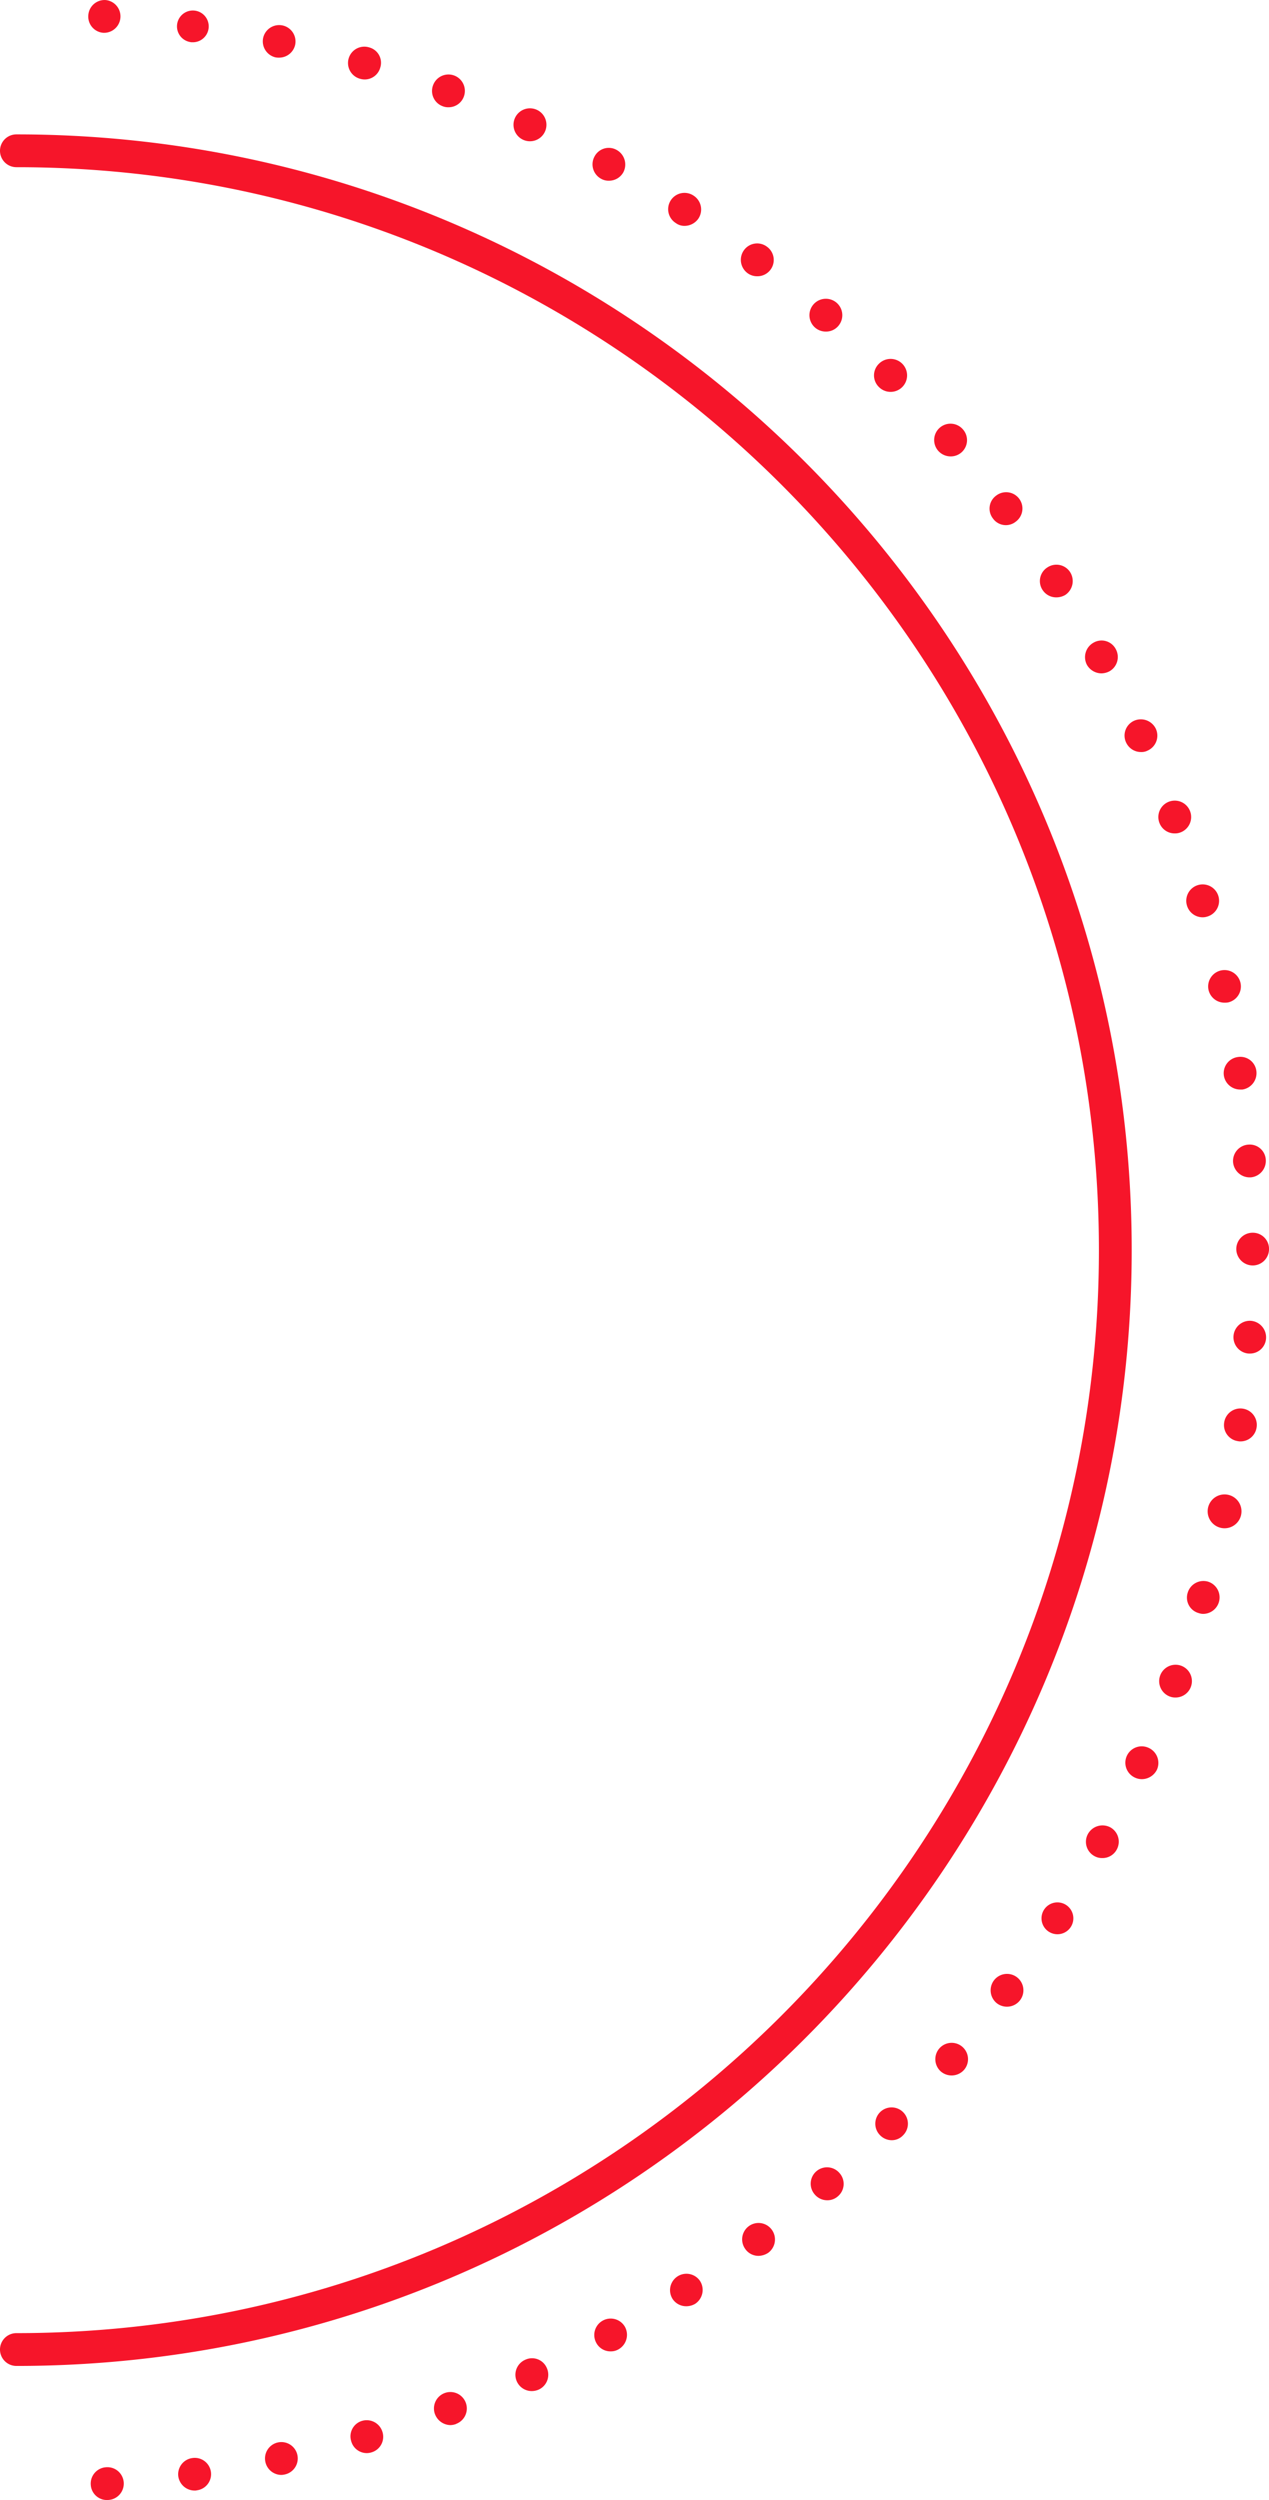 <svg id="Component_9_1" data-name="Component 9 – 1" xmlns="http://www.w3.org/2000/svg" width="213.283" height="420.004" viewBox="0 0 213.283 420.004">
  <path id="Path_102" data-name="Path 102" d="M1498.524,654.884a2.721,2.721,0,0,1-2.919-2.541,2.753,2.753,0,0,1,2.545-2.96,2.757,2.757,0,1,1,.374,5.5m11.8-3.916a2.748,2.748,0,0,1,2.335-3.127,2.738,2.738,0,1,1,.792,5.418,1.189,1.189,0,0,1-.375.041,2.782,2.782,0,0,1-2.752-2.332m14.632-2.463a2.752,2.752,0,1,1,3.294,2.084,3.032,3.032,0,0,1-.583.085,2.766,2.766,0,0,1-2.712-2.169m14.425-3.5a2.708,2.708,0,0,1,1.835-3.417,2.764,2.764,0,0,1,3.418,1.873,2.726,2.726,0,0,1-1.834,3.421,2.786,2.786,0,0,1-.792.127,2.718,2.718,0,0,1-2.628-2m14.093-4.5a2.763,2.763,0,1,1,3.544,1.588h.041a2.94,2.94,0,0,1-1,.208,2.831,2.831,0,0,1-2.583-1.8m13.757-5.5a2.747,2.747,0,0,1,1.376-3.669,2.694,2.694,0,0,1,3.627,1.33,2.744,2.744,0,0,1-1.335,3.67,2.938,2.938,0,0,1-1.167.252,2.747,2.747,0,0,1-2.5-1.583m13.342-6.506a2.76,2.76,0,1,1,4.834-2.667,2.8,2.8,0,0,1-1.126,3.754,2.5,2.5,0,0,1-1.291.33,2.7,2.7,0,0,1-2.418-1.417m12.8-7.419a2.758,2.758,0,0,1,4.627-3,2.792,2.792,0,0,1-.792,3.835,2.915,2.915,0,0,1-1.5.42,2.738,2.738,0,0,1-2.335-1.251m12.256-8.338a2.755,2.755,0,0,1,4.419-3.292,2.779,2.779,0,0,1-.542,3.876,3.05,3.05,0,0,1-1.667.542,2.71,2.71,0,0,1-2.211-1.125m11.674-9.172a2.75,2.75,0,1,1,4.169-3.586,2.725,2.725,0,0,1-.293,3.876,2.653,2.653,0,0,1-1.792.667,2.741,2.741,0,0,1-2.084-.957m10.964-9.966a2.741,2.741,0,1,1,3.875,0,2.6,2.6,0,0,1-1.918.835,2.768,2.768,0,0,1-1.958-.835m10.213-10.712a2.764,2.764,0,0,1-.248-3.88,2.75,2.75,0,0,1,4.169,3.587,2.795,2.795,0,0,1-3.921.293m9.463-11.424a2.782,2.782,0,0,1-.541-3.876,2.756,2.756,0,1,1,2.21,4.415,2.76,2.76,0,0,1-1.669-.54m8.632-12.092a2.676,2.676,0,1,1,1.459.46,2.724,2.724,0,0,1-1.459-.46m7.712-12.674a2.729,2.729,0,0,1-1.085-3.708,2.8,2.8,0,0,1,3.752-1.124,2.751,2.751,0,0,1,1.085,3.749,2.707,2.707,0,0,1-2.418,1.418,2.608,2.608,0,0,1-1.334-.335m6.835-13.171a2.752,2.752,0,1,1,2.3-5,2.781,2.781,0,0,1,1.375,3.669,2.847,2.847,0,0,1-2.545,1.583,2.752,2.752,0,0,1-1.126-.249m5.836-13.635a2.758,2.758,0,0,1,1.92-5.171,2.755,2.755,0,0,1-.958,5.338,2.569,2.569,0,0,1-.961-.167m4.879-14.009a2.7,2.7,0,0,1-1.876-3.416,2.763,2.763,0,0,1,3.417-1.876,2.772,2.772,0,0,1-.791,5.418,2.311,2.311,0,0,1-.75-.126m3.835-14.3a2.844,2.844,0,1,1,.585.041,2.637,2.637,0,0,1-.585-.041m2.751-14.591a2.729,2.729,0,0,1-2.333-3.086,2.756,2.756,0,1,1,5.46.753,2.734,2.734,0,0,1-2.71,2.374,1.6,1.6,0,0,1-.417-.041m1.752-14.718a2.758,2.758,0,0,1,.415-5.5,2.784,2.784,0,0,1,2.545,2.96,2.709,2.709,0,0,1-2.752,2.541Zm-2.044-17.551a2.748,2.748,0,0,1,2.752-2.749,2.718,2.718,0,0,1,2.751,2.749,2.747,2.747,0,0,1-2.751,2.752,2.776,2.776,0,0,1-2.752-2.752m-.542-14.633a2.755,2.755,0,0,1,2.585-2.919,2.7,2.7,0,0,1,2.917,2.545,2.782,2.782,0,0,1-2.543,2.96h-.207a2.8,2.8,0,0,1-2.753-2.585m-1.543-14.506a2.747,2.747,0,0,1,2.335-3.126,2.706,2.706,0,0,1,3.126,2.333,2.792,2.792,0,0,1-2.334,3.126h-.418a2.773,2.773,0,0,1-2.709-2.333m-2.585-14.424h0a2.752,2.752,0,1,1,3.293,2.125,3.221,3.221,0,0,1-.625.041,2.754,2.754,0,0,1-2.668-2.166m-3.626-14.176h0a2.758,2.758,0,1,1,3.418,1.876,2.461,2.461,0,0,1-.792.122,2.747,2.747,0,0,1-2.626-2m-4.629-13.883a2.757,2.757,0,1,1,3.545,1.624,2.555,2.555,0,0,1-.959.167,2.729,2.729,0,0,1-2.585-1.791m-5.586-13.464a2.734,2.734,0,0,1,1.334-3.672,2.8,2.8,0,0,1,3.67,1.376,2.747,2.747,0,0,1-1.375,3.627,2.228,2.228,0,0,1-1.126.252,2.747,2.747,0,0,1-2.5-1.583m-6.587-13.052a2.781,2.781,0,0,1,1.125-3.75,2.694,2.694,0,0,1,3.711,1.083,2.757,2.757,0,0,1-1.084,3.754,3.028,3.028,0,0,1-1.334.334,2.841,2.841,0,0,1-2.418-1.421M1655.571,334a2.715,2.715,0,0,1,.835-3.8,2.744,2.744,0,0,1,3.794.794,2.8,2.8,0,0,1-.794,3.836,2.949,2.949,0,0,1-1.5.415,2.732,2.732,0,0,1-2.335-1.25m-8.338-12.007h0a2.693,2.693,0,0,1,.542-3.835,2.739,2.739,0,1,1,3.293,4.377,2.662,2.662,0,0,1-3.835-.542m-9.213-11.383a2.748,2.748,0,1,1,4.169-3.583,2.729,2.729,0,0,1-2.084,4.543,2.8,2.8,0,0,1-2.084-.96m-9.965-10.712a2.723,2.723,0,0,1,0-3.879,2.771,2.771,0,1,1,0,3.879m-10.714-9.966h0a2.763,2.763,0,1,1,3.878-.249,2.7,2.7,0,0,1-2.084.916,2.741,2.741,0,0,1-1.794-.667m-11.381-9.173a2.775,2.775,0,0,1-.542-3.876,2.733,2.733,0,0,1,3.836-.542,2.74,2.74,0,0,1-1.667,4.963,2.7,2.7,0,0,1-1.627-.545m-12.006-8.379a2.746,2.746,0,1,1,2.96-4.625,2.767,2.767,0,0,1,.833,3.836,2.839,2.839,0,0,1-2.333,1.25,2.411,2.411,0,0,1-1.459-.46m-12.591-7.462a2.753,2.753,0,0,1-1.084-3.75,2.7,2.7,0,0,1,3.71-1.087,2.8,2.8,0,0,1,1.126,3.754,2.753,2.753,0,0,1-2.418,1.417,2.523,2.523,0,0,1-1.334-.334m-13.09-6.543a2.768,2.768,0,1,1,1.125.249,2.738,2.738,0,0,1-1.125-.249m-13.507-5.631a2.728,2.728,0,0,1-1.627-3.541,2.756,2.756,0,1,1,5.169,1.917,2.728,2.728,0,0,1-2.583,1.791,2.413,2.413,0,0,1-.958-.167m-13.926-4.624a2.746,2.746,0,1,1,1.586-5.257,2.669,2.669,0,0,1,1.834,3.38,2.714,2.714,0,0,1-2.628,2,2.913,2.913,0,0,1-.792-.122m-14.175-3.587a2.767,2.767,0,0,1-2.084-3.293,2.752,2.752,0,0,1,5.378,1.169,2.76,2.76,0,0,1-2.709,2.166,2.965,2.965,0,0,1-.584-.042m-14.383-2.584a2.668,2.668,0,1,1,.376.041,1.188,1.188,0,0,1-.376-.041m-17.092-4.5a2.736,2.736,0,0,1,2.96-2.545,2.76,2.76,0,0,1-.417,5.5,2.731,2.731,0,0,1-2.543-2.96" transform="translate(-1480.35 -234.888)" fill="#f6152a"/>
  <path id="Path_104" data-name="Path 104" d="M1481.892,634.213a2.756,2.756,0,1,1,0-5.513c100.32,0,181.94-81.617,181.94-181.937s-81.62-181.938-181.94-181.938a2.756,2.756,0,1,1,0-5.512c103.362,0,187.452,84.088,187.452,187.45s-84.09,187.45-187.452,187.45" transform="translate(-1479.136 -236.737)" fill="#f6152a"/>
</svg>

